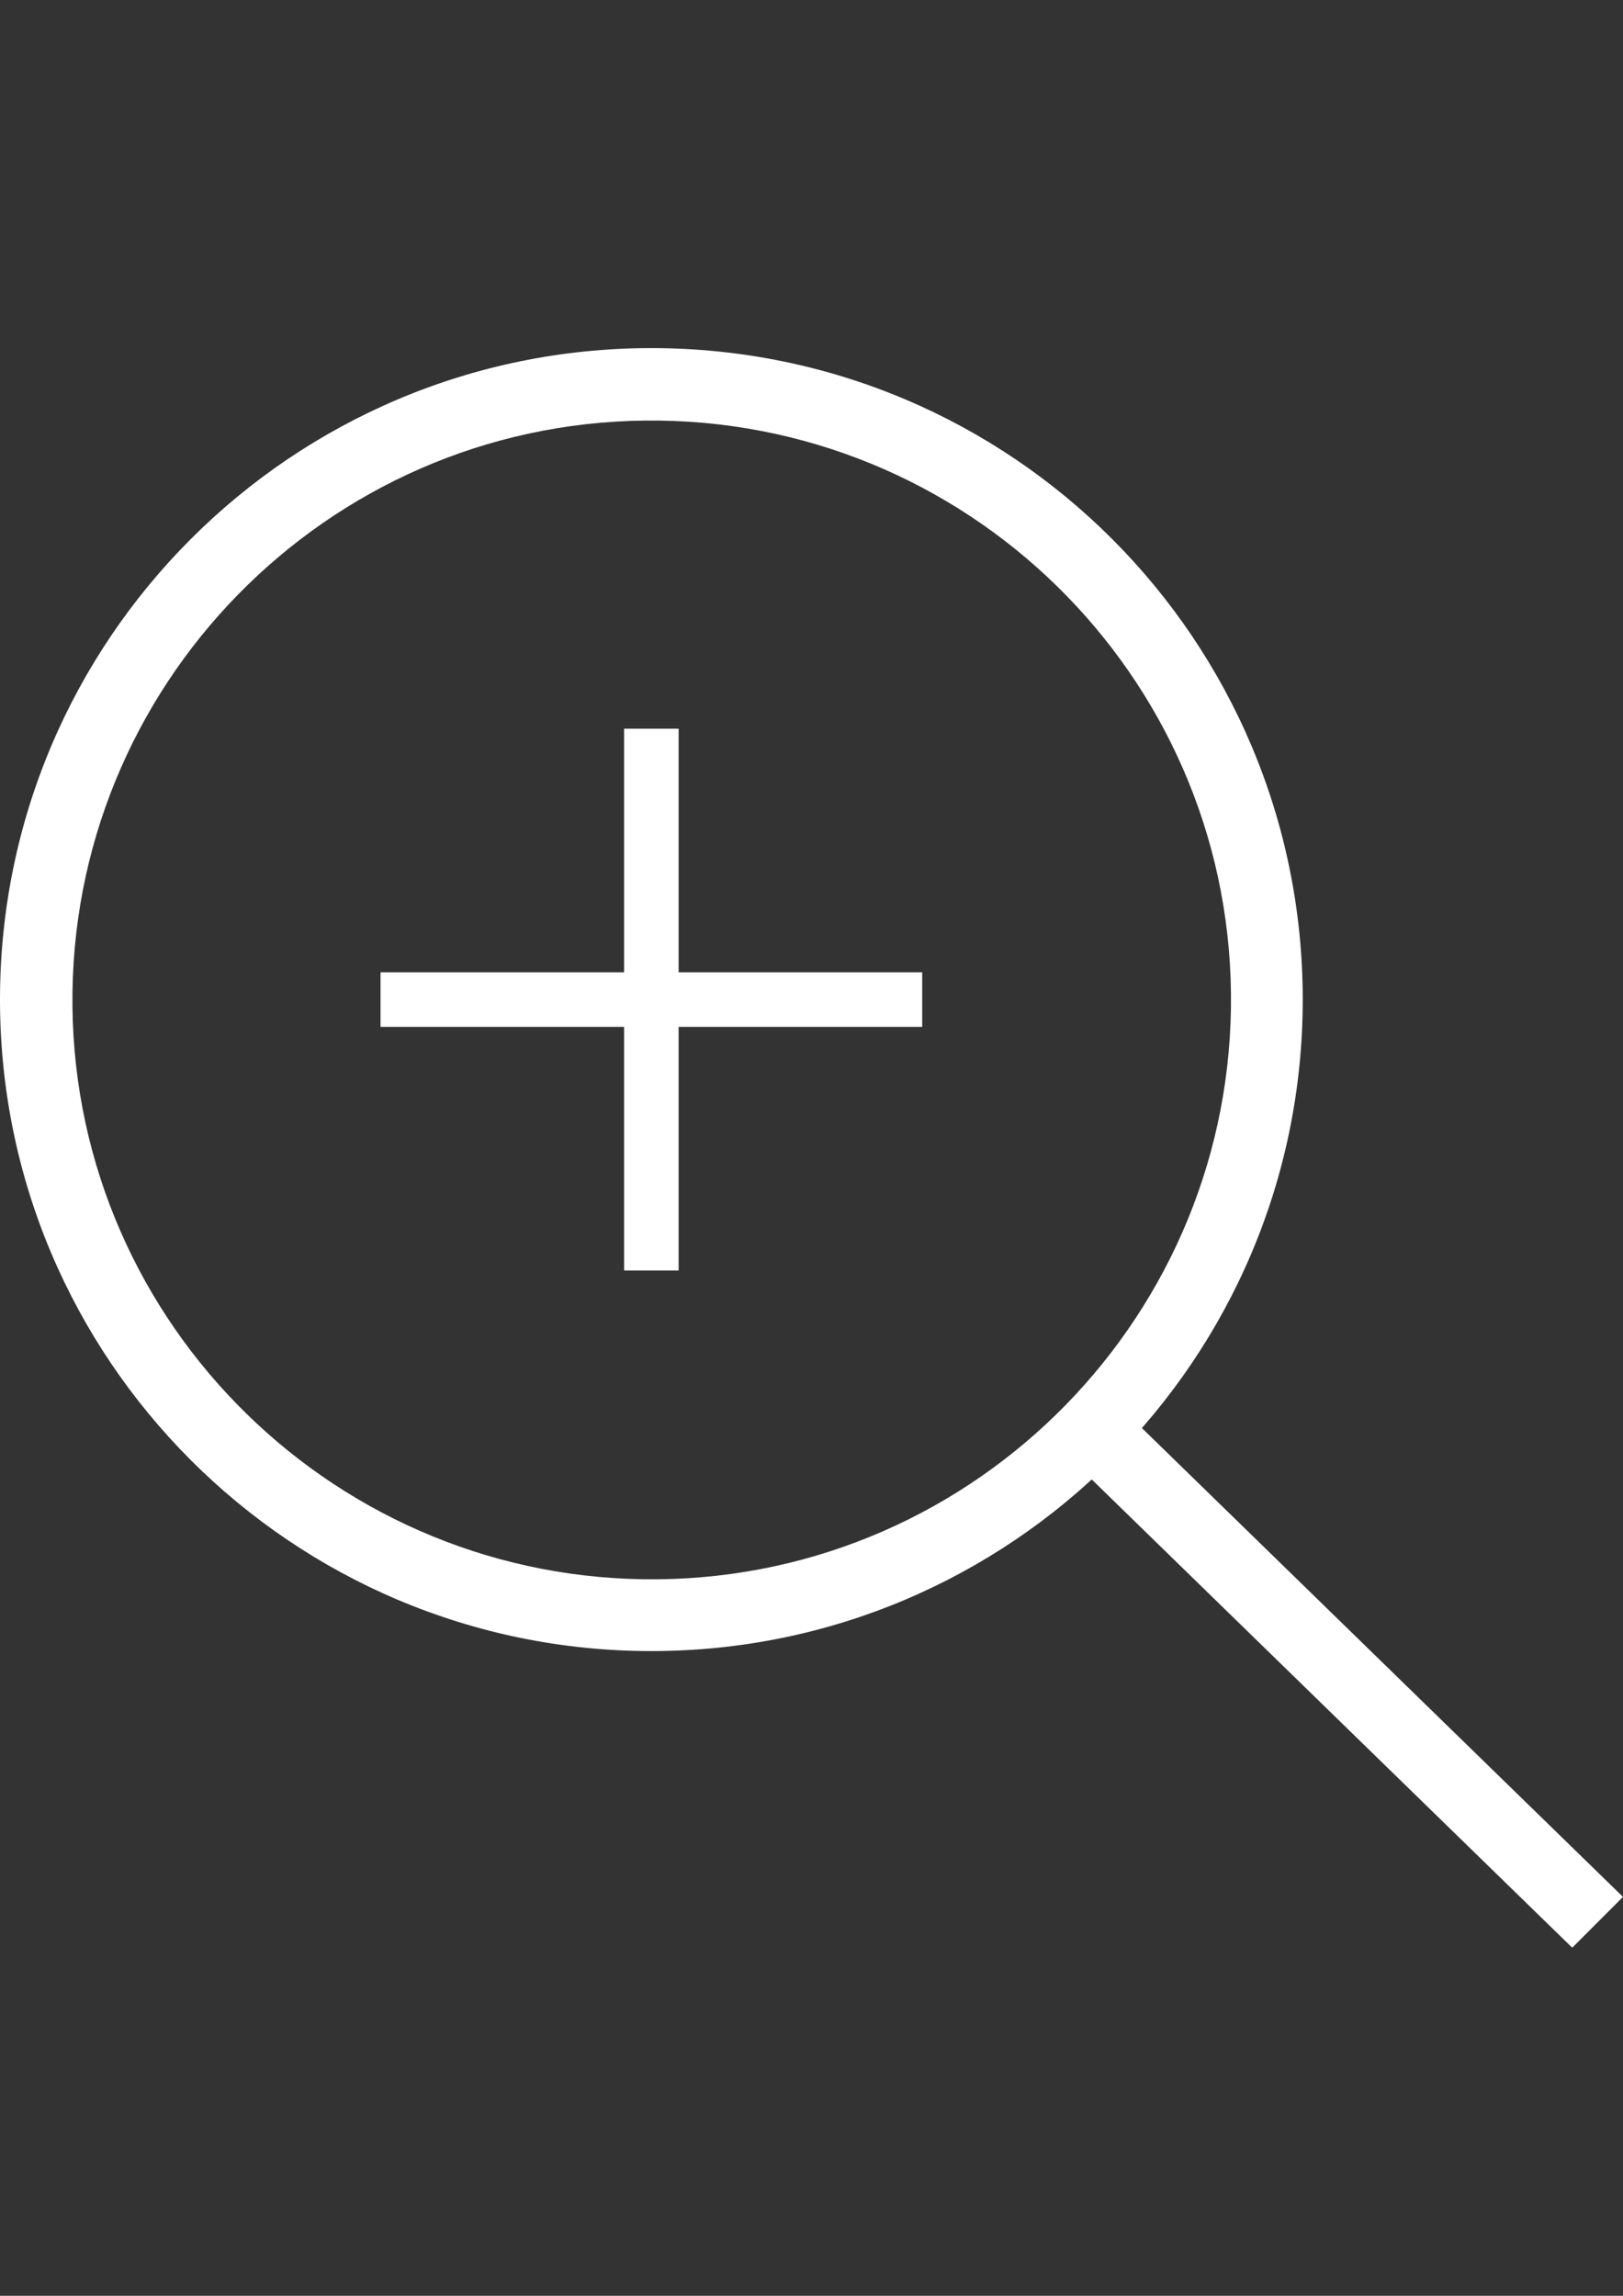 <?xml version="1.0" encoding="utf-8"?>
<!-- Generator: Adobe Illustrator 16.0.0, SVG Export Plug-In . SVG Version: 6.00 Build 0)  -->
<!DOCTYPE svg PUBLIC "-//W3C//DTD SVG 1.1//EN" "http://www.w3.org/Graphics/SVG/1.1/DTD/svg11.dtd">
<svg version="1.1" id="_레이어_2" xmlns="http://www.w3.org/2000/svg" xmlns:xlink="http://www.w3.org/1999/xlink" x="0px"
	 y="0px" width="595.279px" height="841.89px" viewBox="0 0 595.279 841.89" enable-background="new 0 0 595.279 841.89"
	 xml:space="preserve">
<rect x="0" y="0" width="595.279" height="841.89" fill="#333333" stroke="none"/>
<g>
	<polygon fill="#FFFFFF" points="401.572,506.873 595.28,695.613 576.655,714.24 382.946,525.498 	"/>
	<path fill="#FFFFFF" d="M238.906,127.651C107.036,127.651,0,234.687,0,366.558s107.036,238.906,238.906,238.906
		c131.871,0,238.907-107.035,238.907-238.906C477.814,234.687,371.026,127.651,238.906,127.651z M241.39,579.14
		c-117.219,1.242-213.575-92.881-214.817-210.099c-1.241-117.218,92.881-213.576,210.1-214.817
		c117.219-1.242,213.575,92.881,214.816,210.099C452.731,481.541,358.609,577.898,241.39,579.14z"/>
</g>
<g>
	
		<line fill="none" stroke="#FFFFFF" stroke-width="20" stroke-miterlimit="10" x1="238.906" y1="267.22" x2="238.906" y2="465.896"/>
	
		<line fill="none" stroke="#FFFFFF" stroke-width="20" stroke-miterlimit="10" x1="139.57" y1="366.558" x2="338.244" y2="366.558"/>
</g>
</svg>
